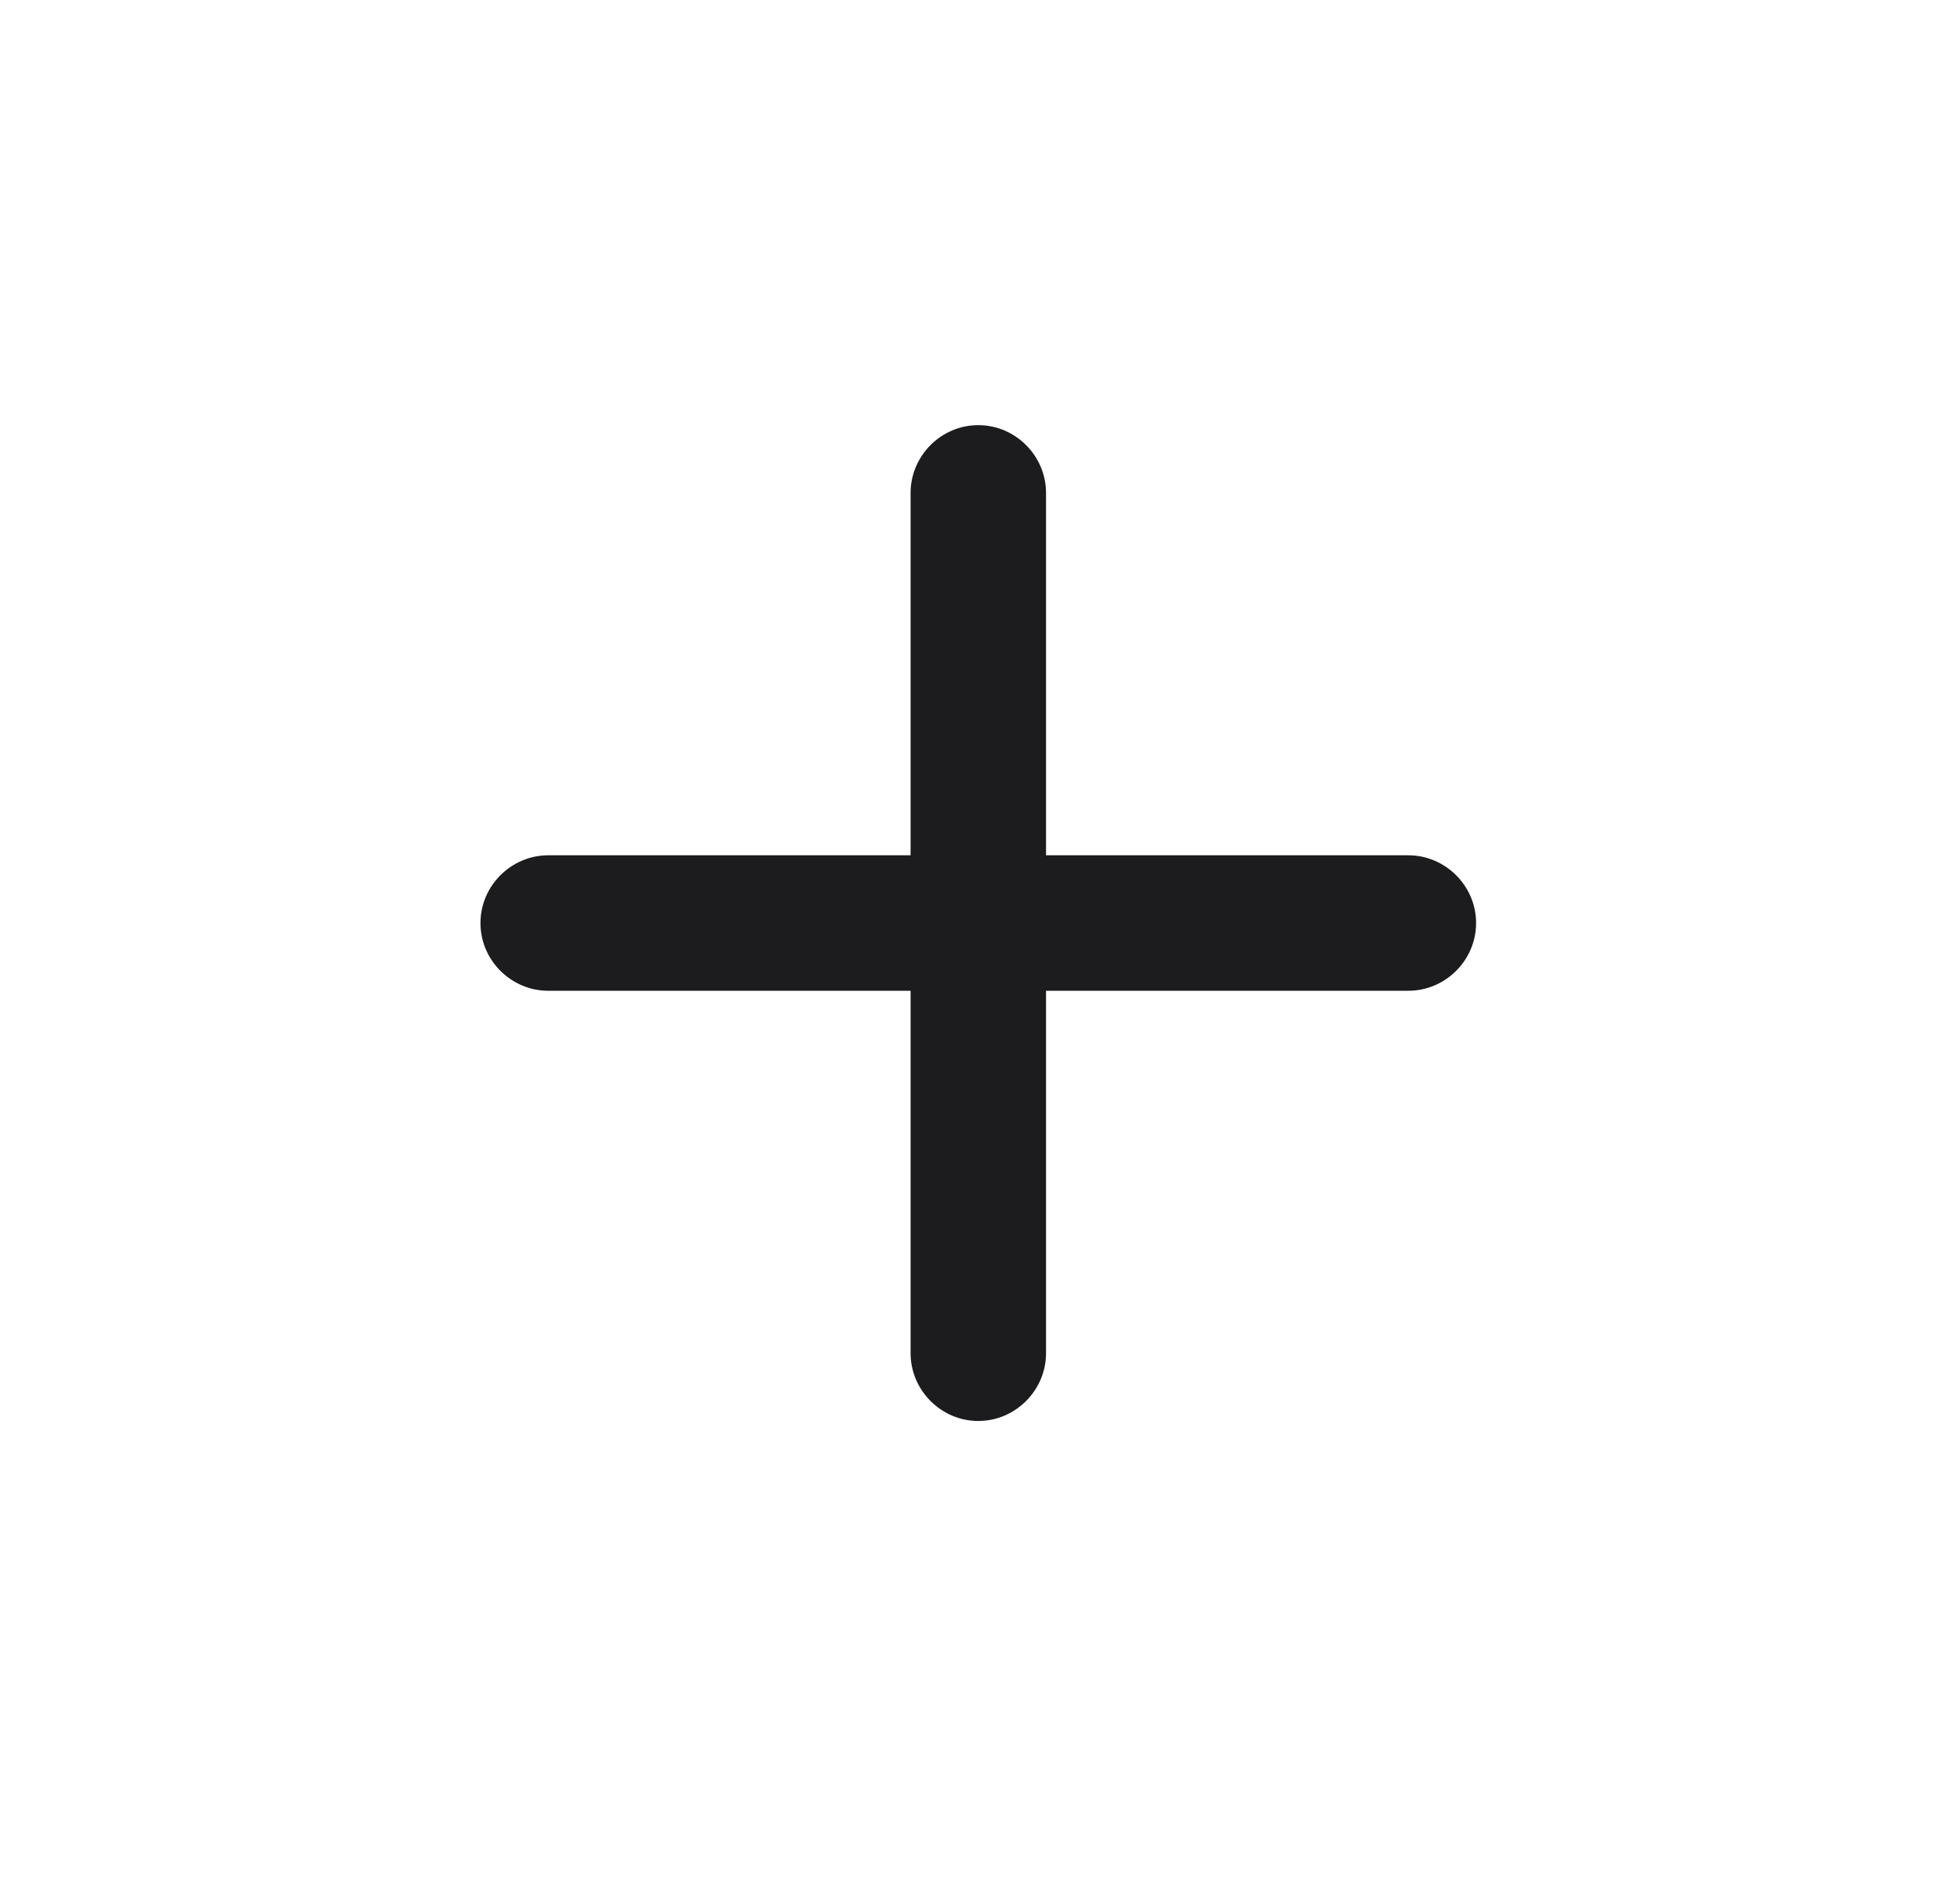 <svg width="29" height="28" viewBox="0 0 29 28" fill="none" xmlns="http://www.w3.org/2000/svg">
<path d="M8.111 14.656H13.473V20.018C13.473 20.562 13.921 21.02 14.475 21.02C15.028 21.02 15.477 20.562 15.477 20.018V14.656H20.838C21.383 14.656 21.84 14.208 21.84 13.654C21.84 13.101 21.383 12.652 20.838 12.652H15.477V7.291C15.477 6.746 15.028 6.289 14.475 6.289C13.921 6.289 13.473 6.746 13.473 7.291V12.652H8.111C7.566 12.652 7.109 13.101 7.109 13.654C7.109 14.208 7.566 14.656 8.111 14.656Z" fill="#1C1C1E"/>
</svg>
